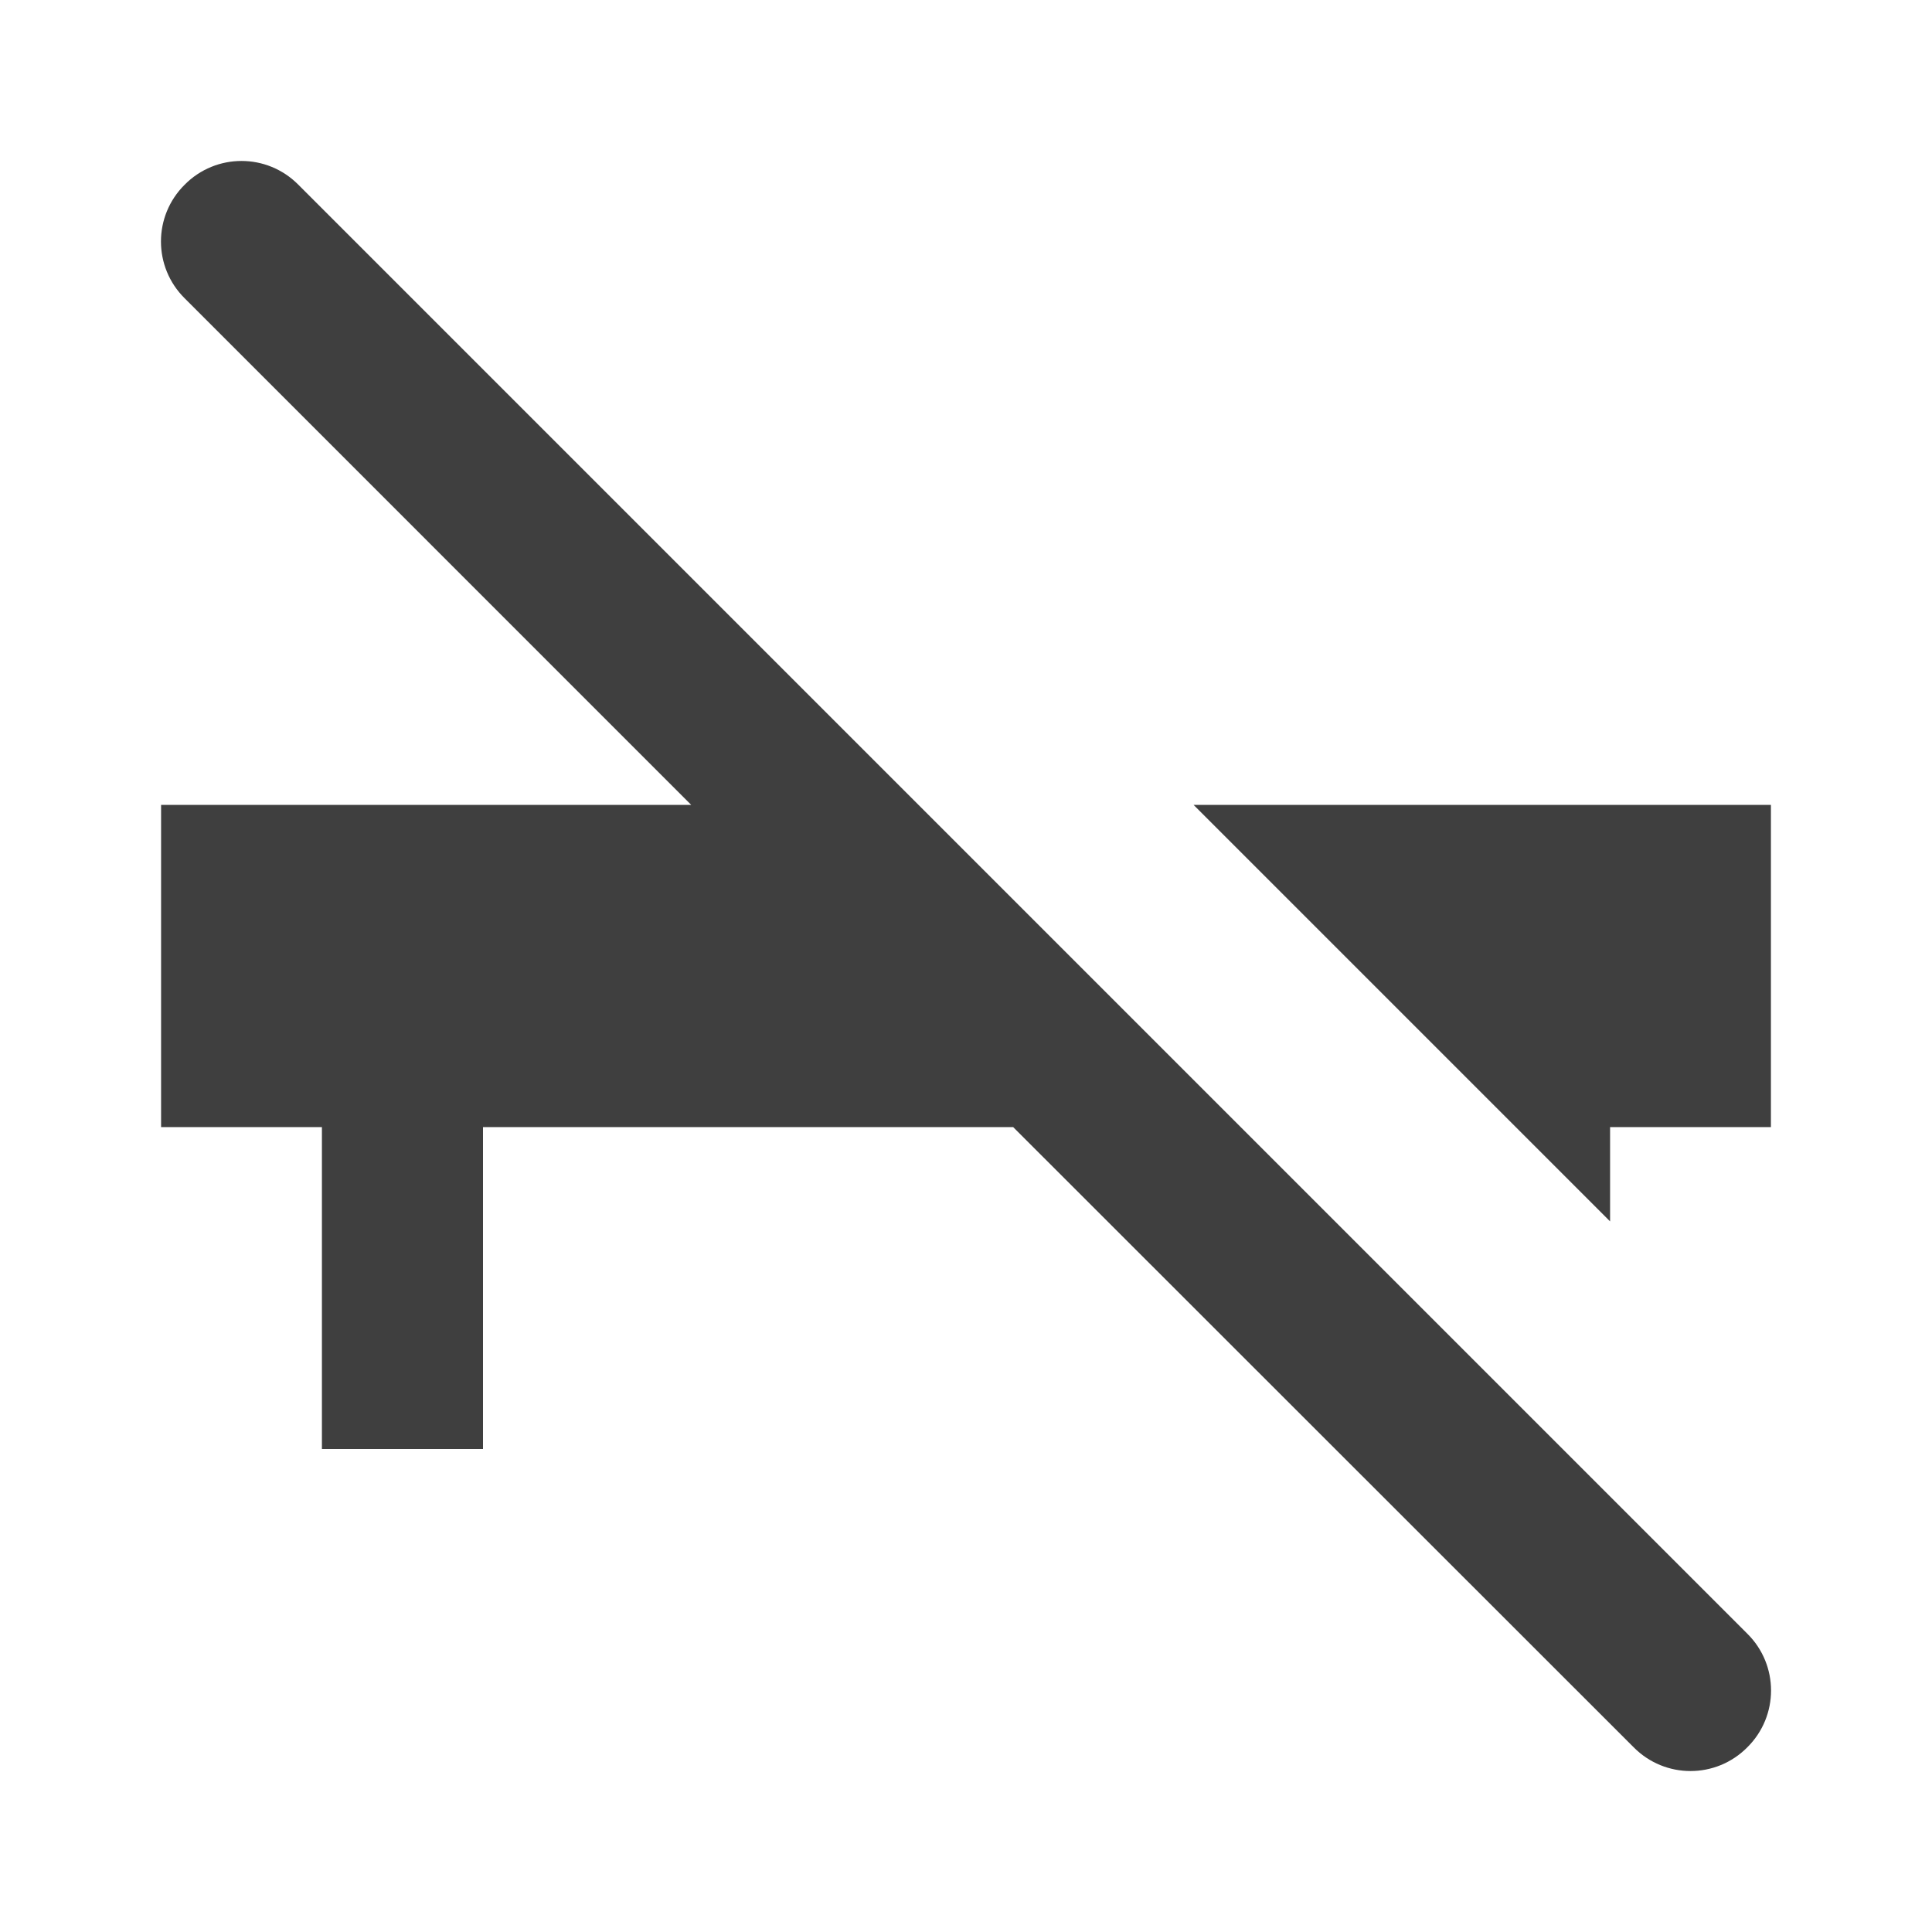 <?xml version="1.0" encoding="UTF-8"?>
<svg xmlns="http://www.w3.org/2000/svg" xmlns:xlink="http://www.w3.org/1999/xlink" width="32" height="32" viewBox="0 0 32 32">
<path fill-rule="nonzero" fill="rgb(24.706%, 24.706%, 24.706%)" fill-opacity="1" d="M 4.941 3.059 C 4.422 2.535 3.578 2.535 3.059 3.059 C 2.535 3.578 2.535 4.422 3.059 4.941 L 11.449 13.332 L 2.668 13.332 L 2.668 18.668 L 5.332 18.668 L 5.332 24 L 8 24 L 8 18.668 L 16.781 18.668 L 27.059 28.941 C 27.578 29.465 28.422 29.465 28.941 28.941 C 29.465 28.422 29.465 27.578 28.941 27.059 Z M 4.941 3.059 "/>
<path fill-rule="nonzero" fill="rgb(24.706%, 24.706%, 24.706%)" fill-opacity="1" d="M 26.668 18.668 L 26.668 20.23 L 19.77 13.332 L 29.332 13.332 L 29.332 18.668 Z M 26.668 18.668 "/>
</svg>
